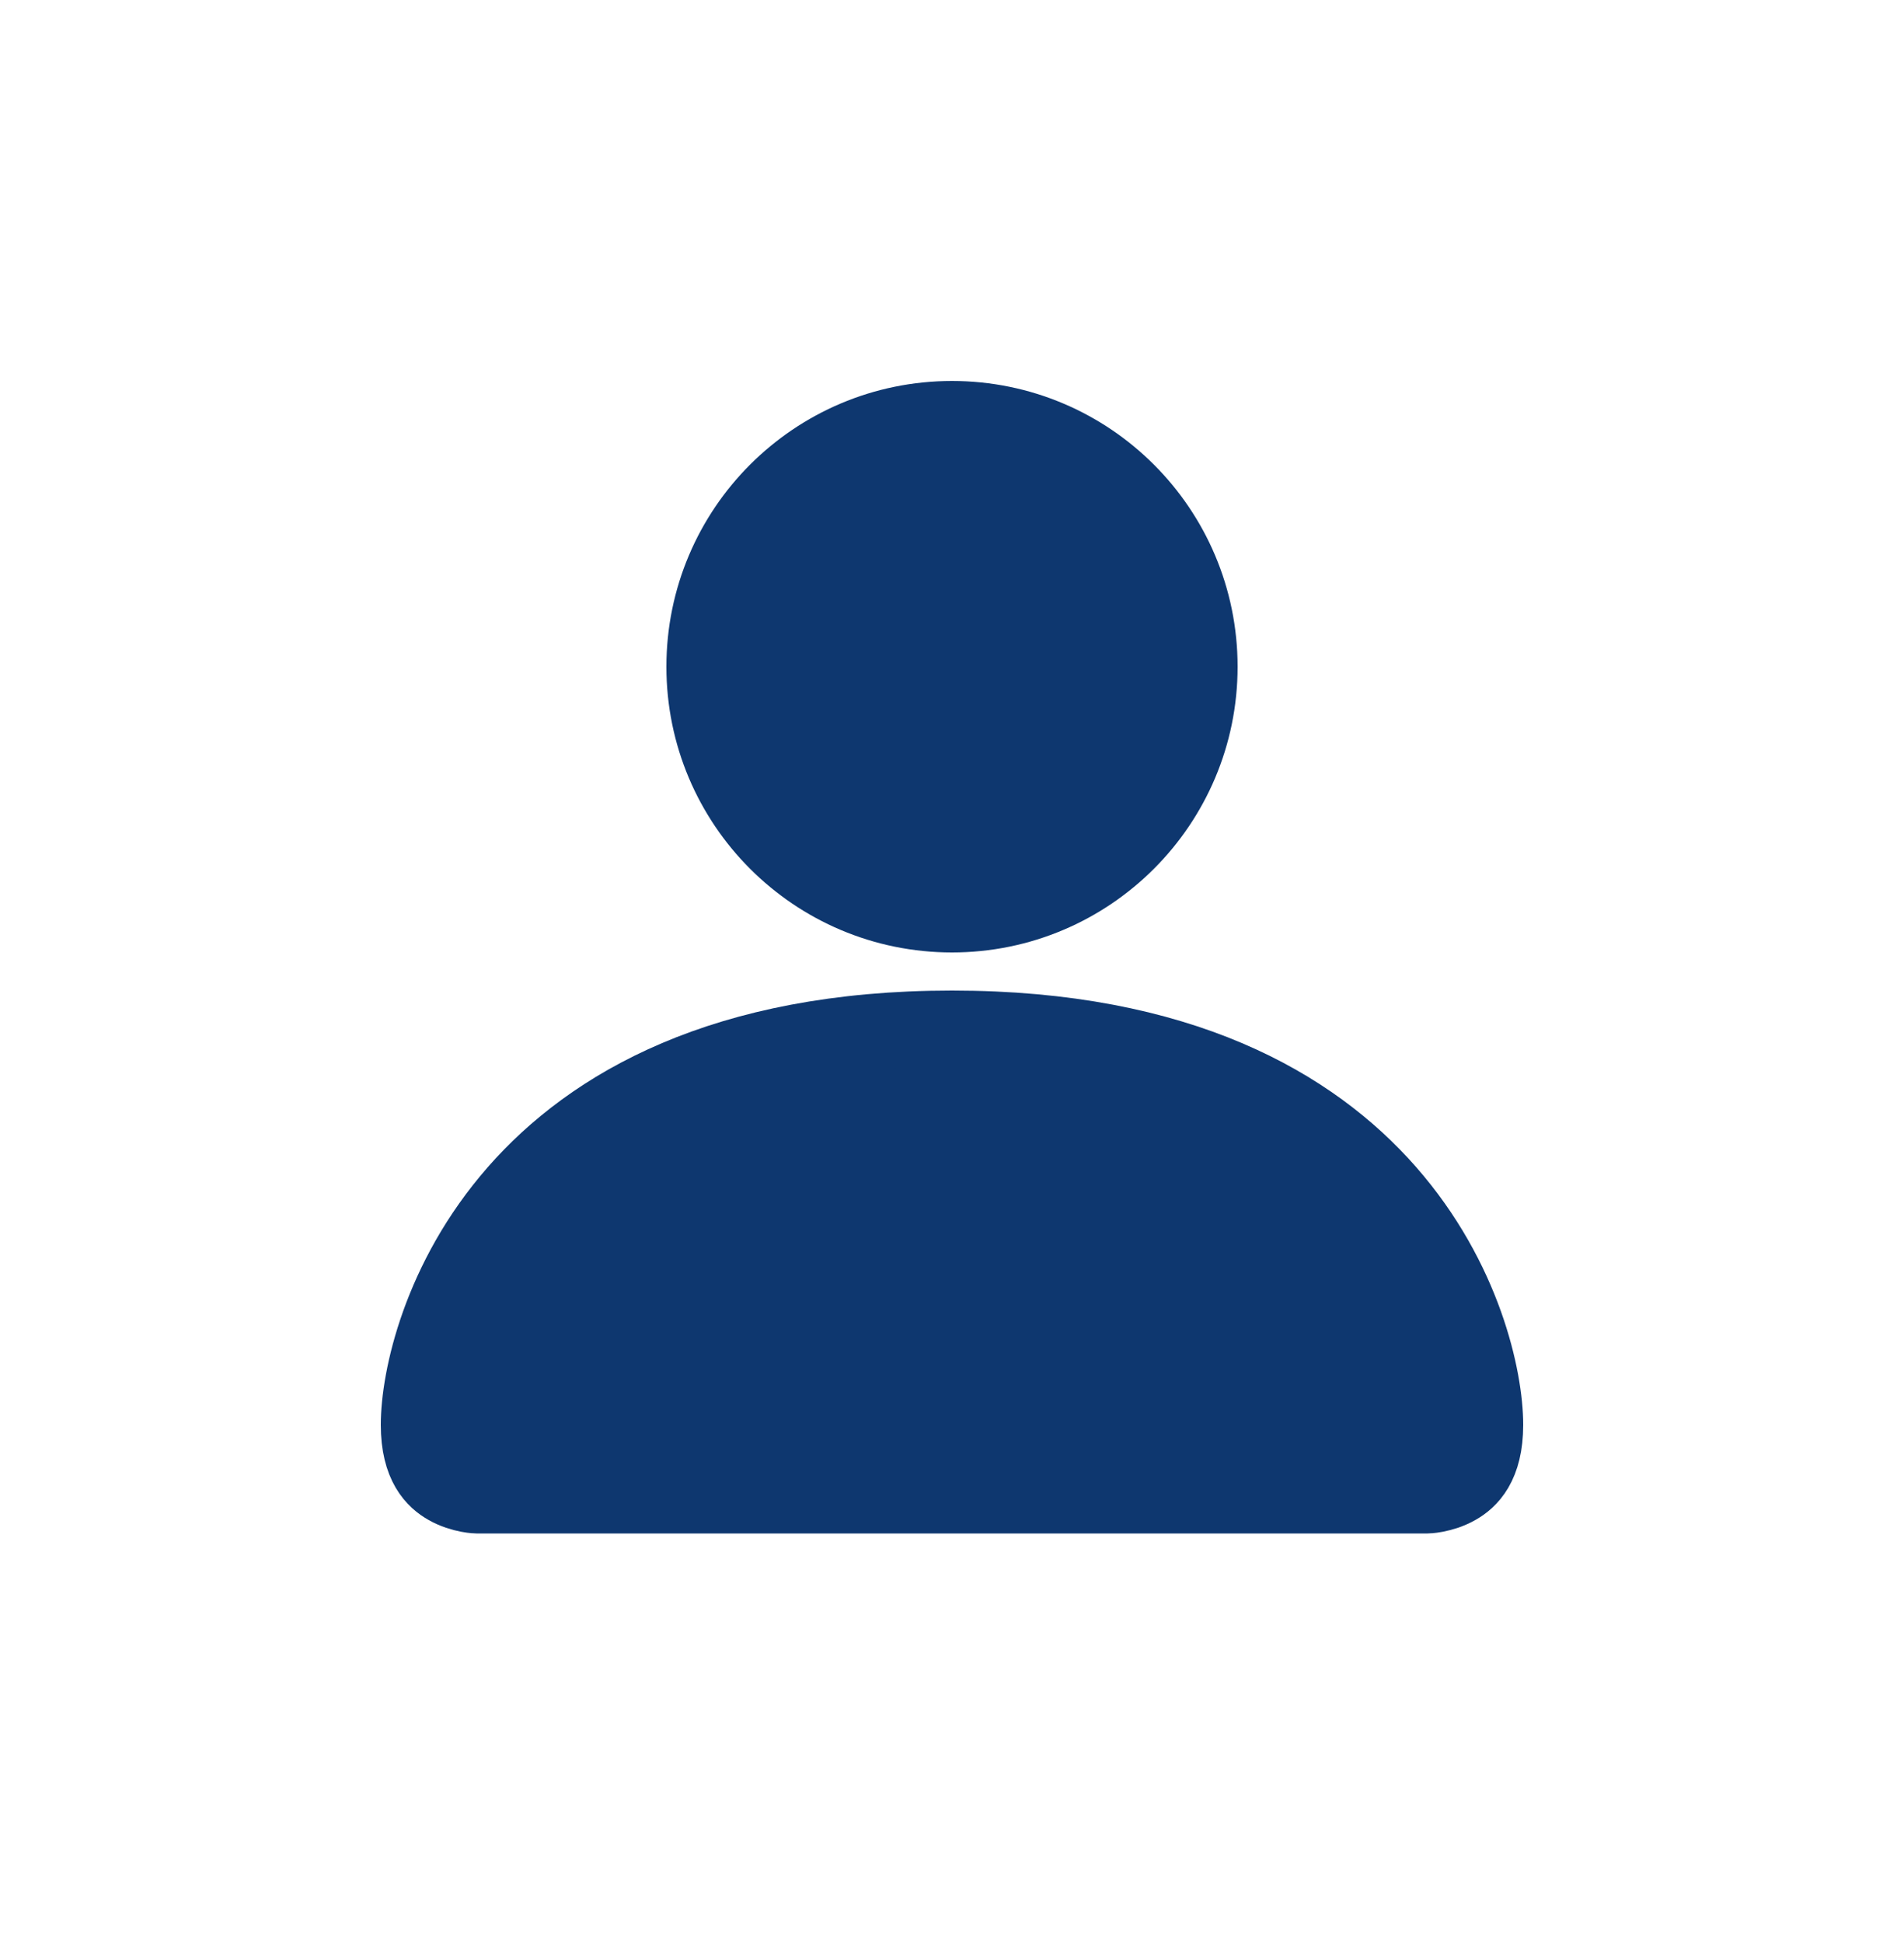 <svg width="50" height="51" viewBox="0 0 50 51" fill="none" xmlns="http://www.w3.org/2000/svg">
<circle cx="25" cy="17.5" r="6.5" fill="#0E376F" stroke="#0E376F" stroke-width="2"/>
<path d="M25 27C30.998 27 34.46 29.039 36.435 31.291C38.447 33.585 39 36.194 39 37.4C39 38.462 38.572 38.845 38.255 39.025C38.064 39.134 37.863 39.192 37.704 39.223C37.627 39.237 37.565 39.245 37.526 39.248C37.508 39.25 37.495 39.25 37.49 39.25H12.51C12.505 39.25 12.492 39.25 12.474 39.248C12.435 39.245 12.373 39.237 12.296 39.223C12.137 39.192 11.936 39.134 11.745 39.025C11.428 38.845 11 38.462 11 37.4C11 36.194 11.553 33.585 13.565 31.291C15.54 29.039 19.002 27 25 27Z" fill="#0E376F" stroke="#0E376F" stroke-width="2"/>
</svg>
